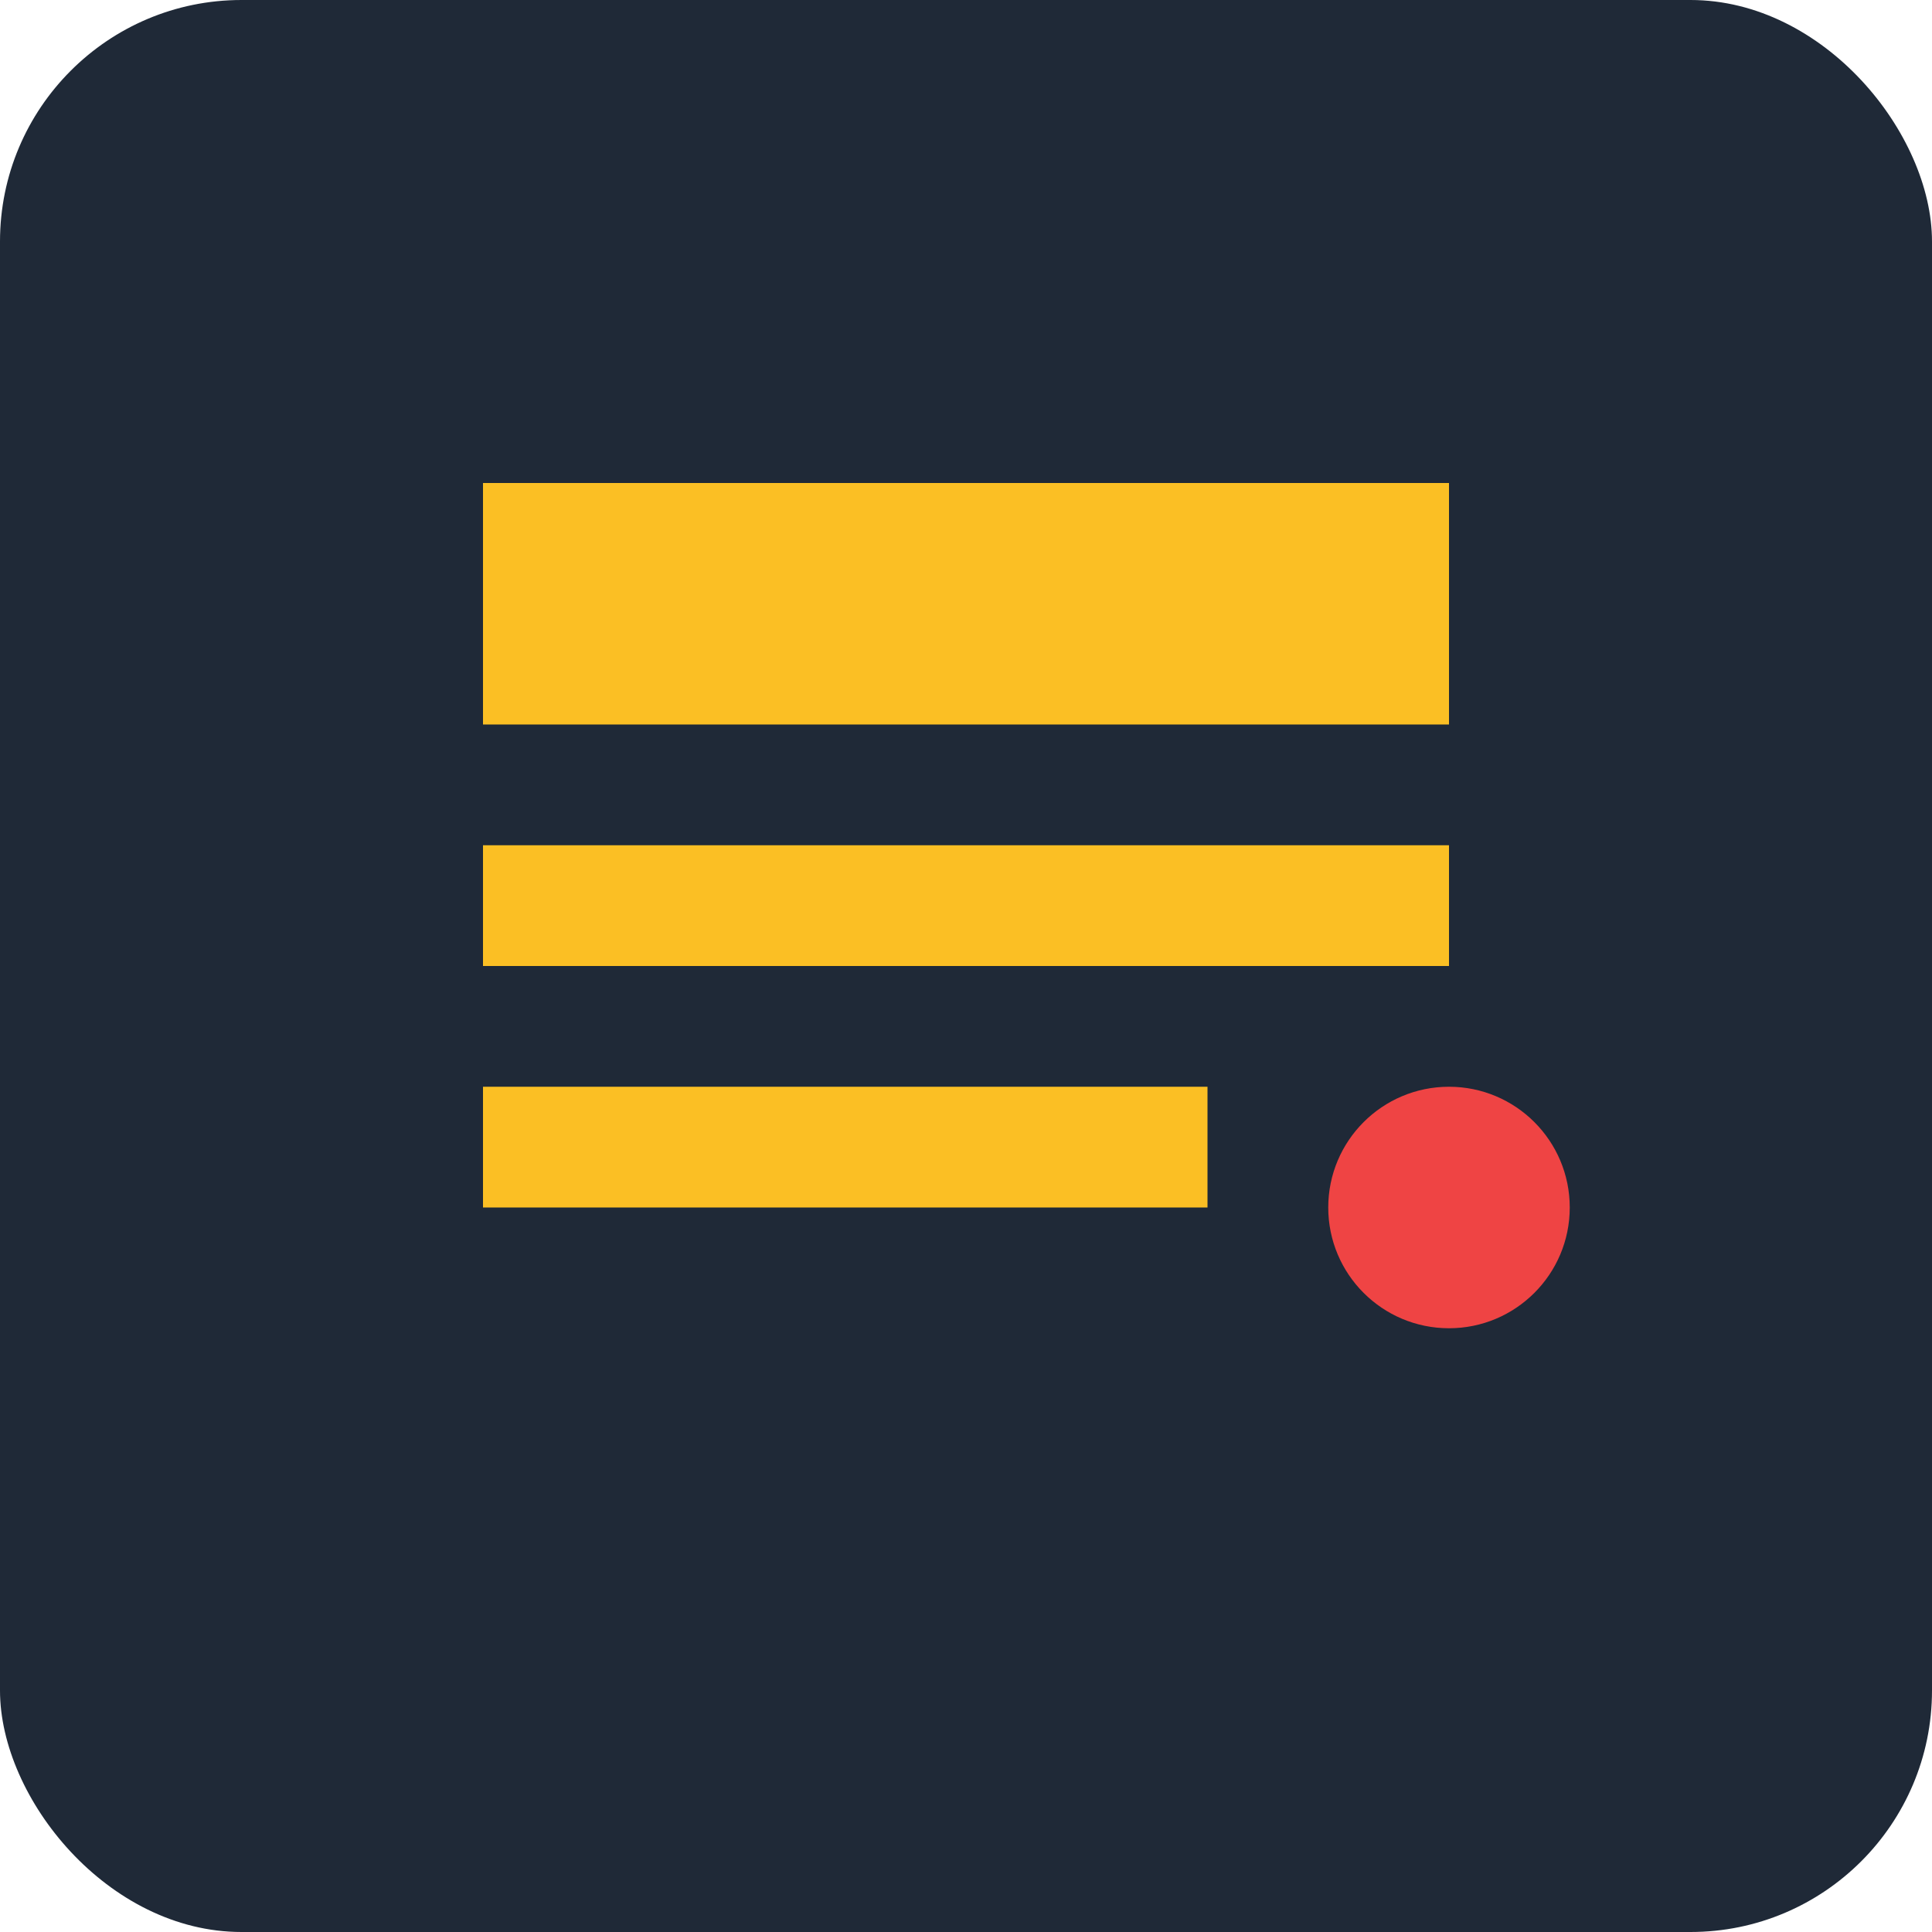 <svg xmlns="http://www.w3.org/2000/svg" viewBox="0 0 32 32" width="32" height="32">
  <rect width="32" height="32" fill="#1f2937" rx="4"/>
  <path d="M8 8h16v4H8V8zm0 6h16v2H8v-2zm0 4h12v2H8v-2z" fill="#fbbf24"/>
  <circle cx="24" cy="20" r="2" fill="#ef4444"/>
</svg>
